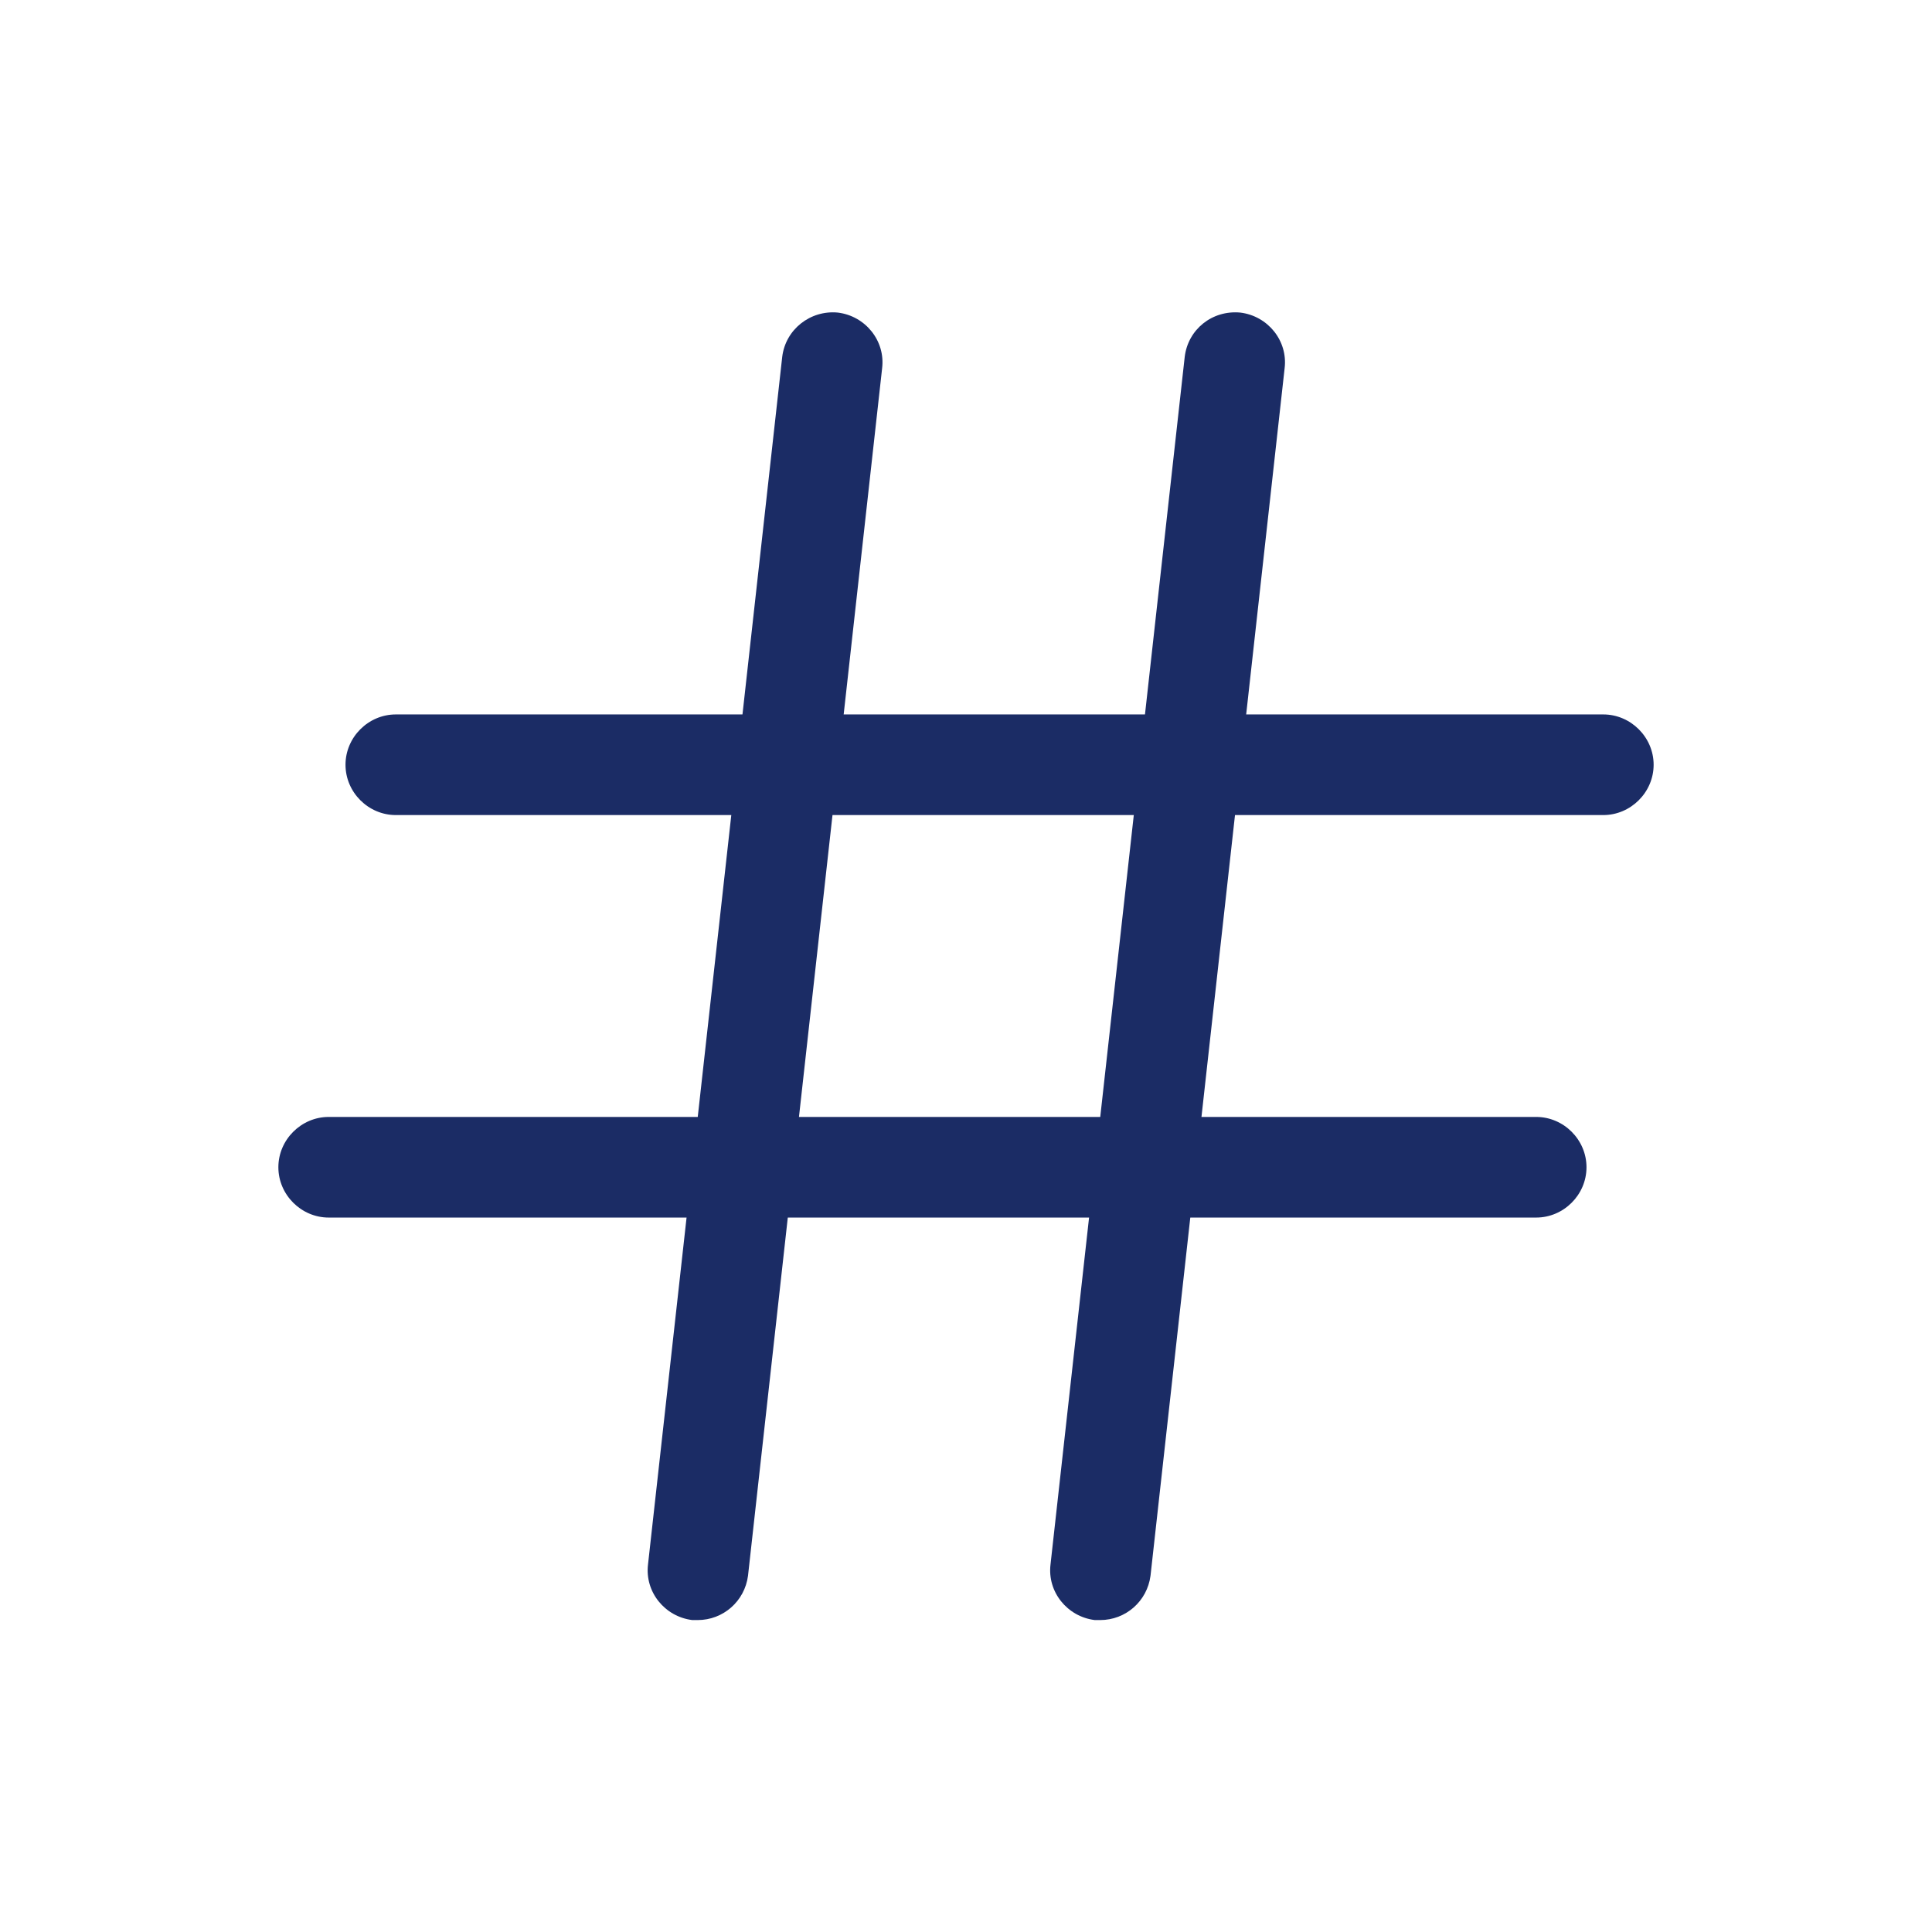<svg width="24" height="24" viewBox="0 0 24 24" fill="none" xmlns="http://www.w3.org/2000/svg">
<path d="M8.667 20.125C8.642 20.125 8.617 20.125 8.6 20.125C8.258 20.083 8.008 19.775 8.05 19.433L9.717 4.433C9.758 4.092 10.067 3.85 10.408 3.883C10.75 3.925 11 4.233 10.958 4.575L9.292 19.575C9.25 19.892 8.983 20.125 8.667 20.125Z" fill="#1B2C65"/>
<path d="M13.667 20.125C13.642 20.125 13.617 20.125 13.6 20.125C13.258 20.083 13.008 19.775 13.05 19.433L14.717 4.433C14.758 4.092 15.058 3.85 15.408 3.883C15.75 3.925 16 4.233 15.958 4.575L14.292 19.575C14.25 19.892 13.983 20.125 13.667 20.125Z" fill="#1B2C65"/>
<path d="M19.917 10.125H4.917C4.575 10.125 4.292 9.842 4.292 9.5C4.292 9.158 4.575 8.875 4.917 8.875H19.917C20.258 8.875 20.542 9.158 20.542 9.5C20.542 9.842 20.258 10.125 19.917 10.125Z" fill="#1B2C65"/>
<path d="M19.083 15.125H4.083C3.742 15.125 3.458 14.842 3.458 14.5C3.458 14.158 3.742 13.875 4.083 13.875H19.083C19.425 13.875 19.708 14.158 19.708 14.5C19.708 14.842 19.425 15.125 19.083 15.125Z" fill="#1B2C65"/>
</svg>
